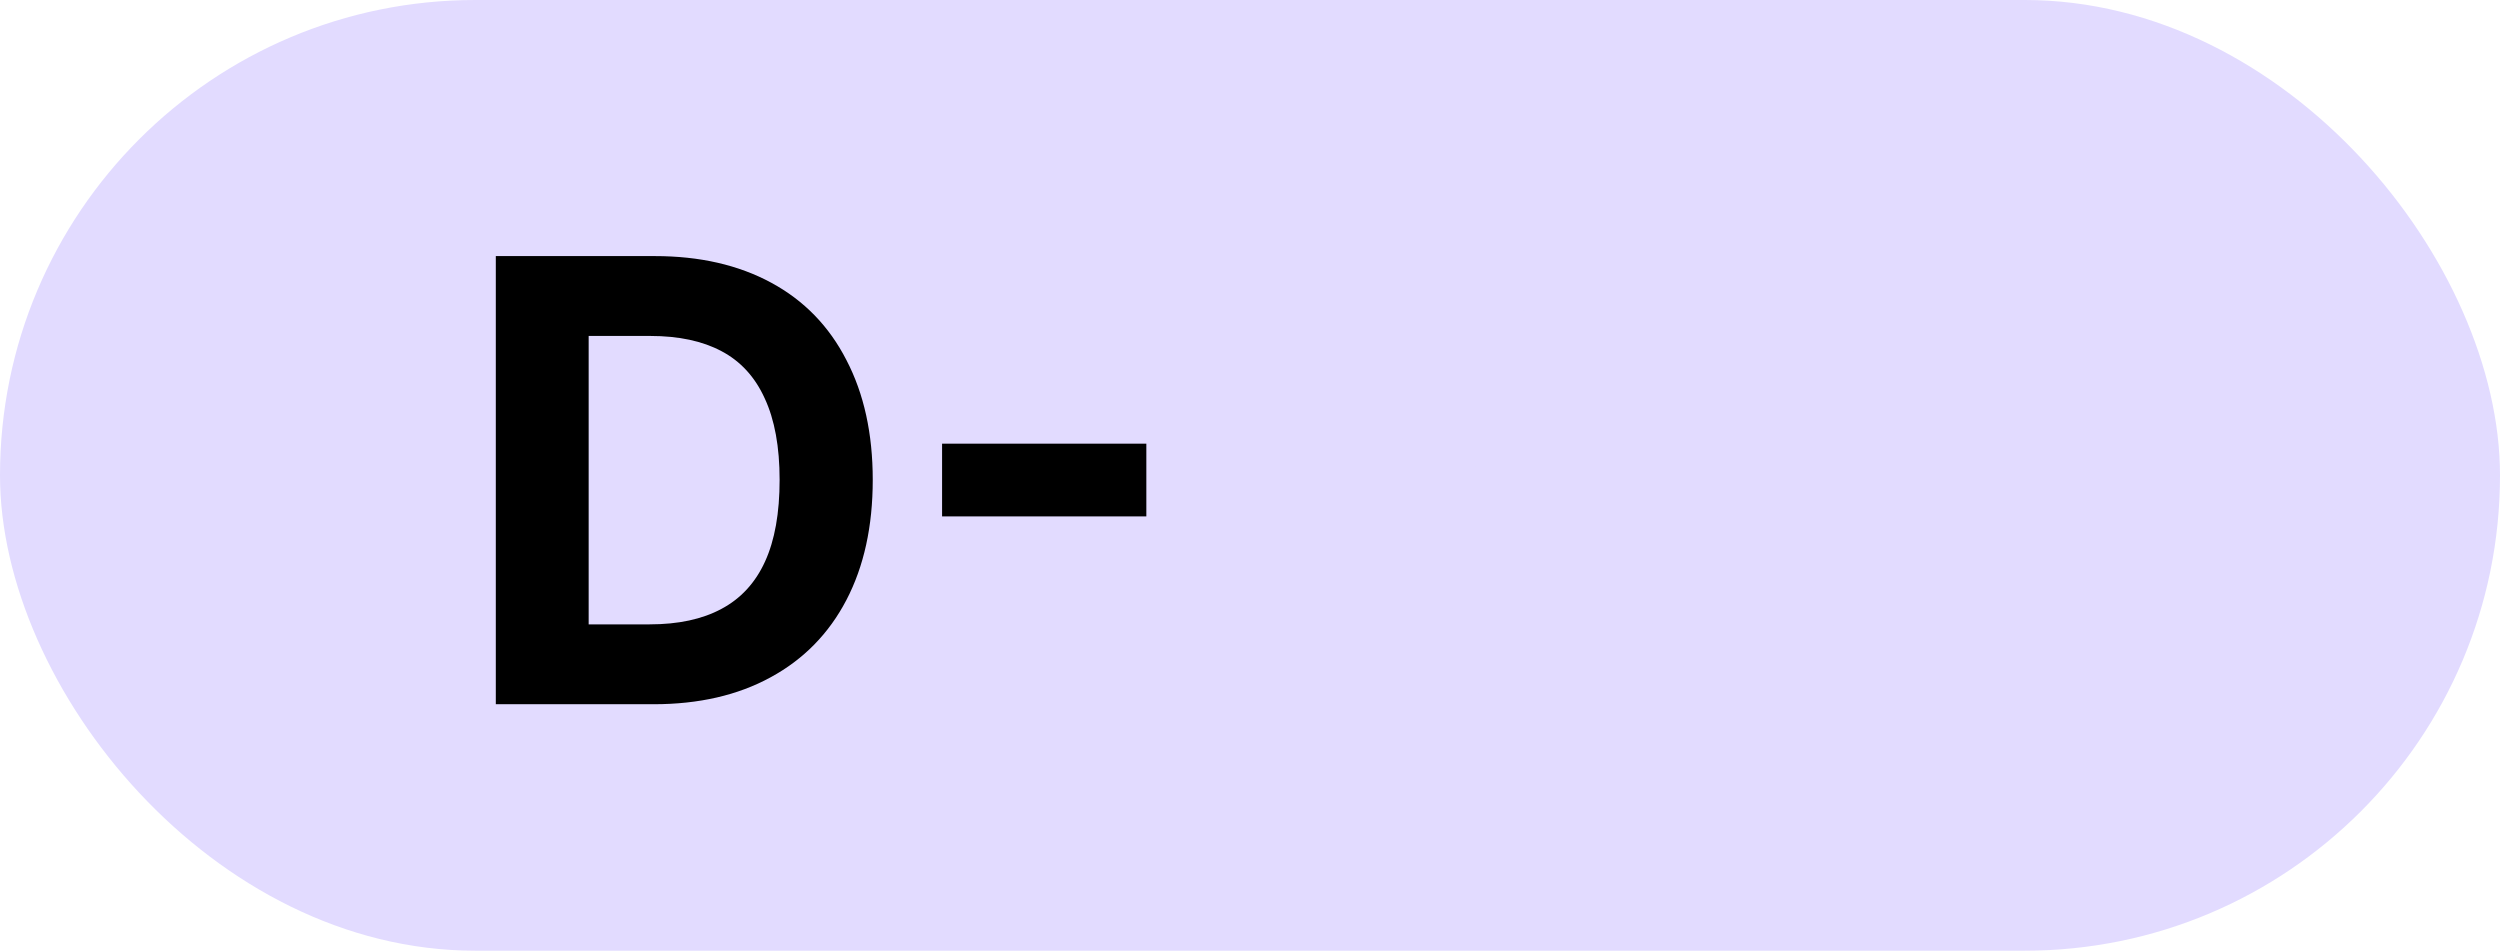 <svg width="71" height="27" viewBox="0 0 71 27" fill="none" xmlns="http://www.w3.org/2000/svg">
<rect width="71" height="27" rx="13.5" fill="#E2DBFF"/>
<path d="M15.259 20V17.732H18.449C19.264 17.732 19.943 17.586 20.488 17.293C21.039 17 21.452 16.552 21.727 15.948C22.003 15.345 22.141 14.571 22.141 13.628C22.141 12.69 22 11.92 21.719 11.316C21.443 10.707 21.033 10.259 20.488 9.972C19.949 9.685 19.275 9.541 18.467 9.541H15.197V7.273H18.599C19.87 7.273 20.972 7.525 21.903 8.029C22.835 8.533 23.547 9.266 24.039 10.227C24.537 11.182 24.786 12.315 24.786 13.628C24.786 14.946 24.537 16.083 24.039 17.038C23.541 17.993 22.823 18.726 21.886 19.235C20.954 19.745 19.847 20 18.564 20H15.259ZM16.718 20H14.081V7.273H16.718V20ZM32.556 14.665H26.755V12.6H32.556V14.665Z" fill="black"/>
<path d="M39.429 20.176C38.497 20.176 37.668 20.018 36.941 19.701C36.215 19.385 35.641 18.942 35.219 18.374C34.803 17.8 34.589 17.146 34.577 16.414H37.24C37.252 16.725 37.357 17 37.557 17.24C37.756 17.475 38.017 17.659 38.339 17.794C38.661 17.923 39.024 17.987 39.429 17.987C39.851 17.987 40.228 17.914 40.562 17.768C40.897 17.621 41.154 17.416 41.336 17.152C41.518 16.889 41.605 16.59 41.6 16.256C41.6 15.916 41.503 15.611 41.31 15.342C41.122 15.066 40.844 14.855 40.475 14.709C40.111 14.557 39.684 14.48 39.191 14.48H38.005V12.529H39.191C39.607 12.529 39.977 12.459 40.299 12.318C40.621 12.172 40.87 11.973 41.046 11.721C41.227 11.463 41.318 11.167 41.318 10.833C41.318 10.517 41.239 10.235 41.081 9.989C40.929 9.737 40.712 9.544 40.431 9.409C40.149 9.269 39.824 9.198 39.455 9.198C39.08 9.198 38.737 9.266 38.427 9.4C38.116 9.529 37.864 9.717 37.671 9.963C37.477 10.209 37.375 10.49 37.363 10.807H34.832C34.844 10.092 35.055 9.45 35.465 8.882C35.875 8.313 36.426 7.874 37.117 7.563C37.815 7.253 38.594 7.098 39.455 7.098C40.328 7.098 41.099 7.256 41.767 7.572C42.435 7.883 42.95 8.313 43.313 8.864C43.683 9.409 43.864 10.013 43.858 10.675C43.864 11.144 43.768 11.568 43.568 11.949C43.369 12.324 43.085 12.635 42.716 12.881C42.352 13.121 41.931 13.285 41.45 13.373V13.47C42.065 13.546 42.59 13.716 43.023 13.979C43.463 14.243 43.794 14.586 44.017 15.008C44.239 15.424 44.348 15.898 44.342 16.432C44.348 17.146 44.14 17.788 43.718 18.356C43.302 18.925 42.719 19.37 41.969 19.692C41.219 20.015 40.372 20.176 39.429 20.176ZM51.162 20.176C50.102 20.176 49.188 19.921 48.42 19.411C47.658 18.895 47.072 18.148 46.662 17.17C46.258 16.191 46.056 15.014 46.056 13.637C46.056 12.266 46.258 11.091 46.662 10.112C47.072 9.128 47.658 8.381 48.42 7.871C49.188 7.355 50.102 7.098 51.162 7.098C52.217 7.098 53.128 7.355 53.895 7.871C54.663 8.381 55.252 9.128 55.662 10.112C56.072 11.091 56.277 12.266 56.277 13.637C56.277 15.02 56.072 16.2 55.662 17.179C55.258 18.157 54.672 18.901 53.904 19.411C53.137 19.921 52.223 20.176 51.162 20.176ZM51.162 17.996C51.66 17.996 52.091 17.835 52.454 17.513C52.823 17.19 53.102 16.704 53.289 16.054C53.482 15.403 53.576 14.598 53.57 13.637C53.57 12.688 53.474 11.888 53.28 11.237C53.087 10.581 52.809 10.089 52.445 9.761C52.082 9.433 51.654 9.269 51.162 9.269C50.664 9.269 50.236 9.433 49.879 9.761C49.522 10.089 49.243 10.581 49.044 11.237C48.845 11.888 48.745 12.688 48.745 13.637C48.745 14.598 48.845 15.403 49.044 16.054C49.243 16.704 49.519 17.19 49.87 17.513C50.227 17.835 50.658 17.996 51.162 17.996Z" fill="#E2DBFF"/>
</svg>
